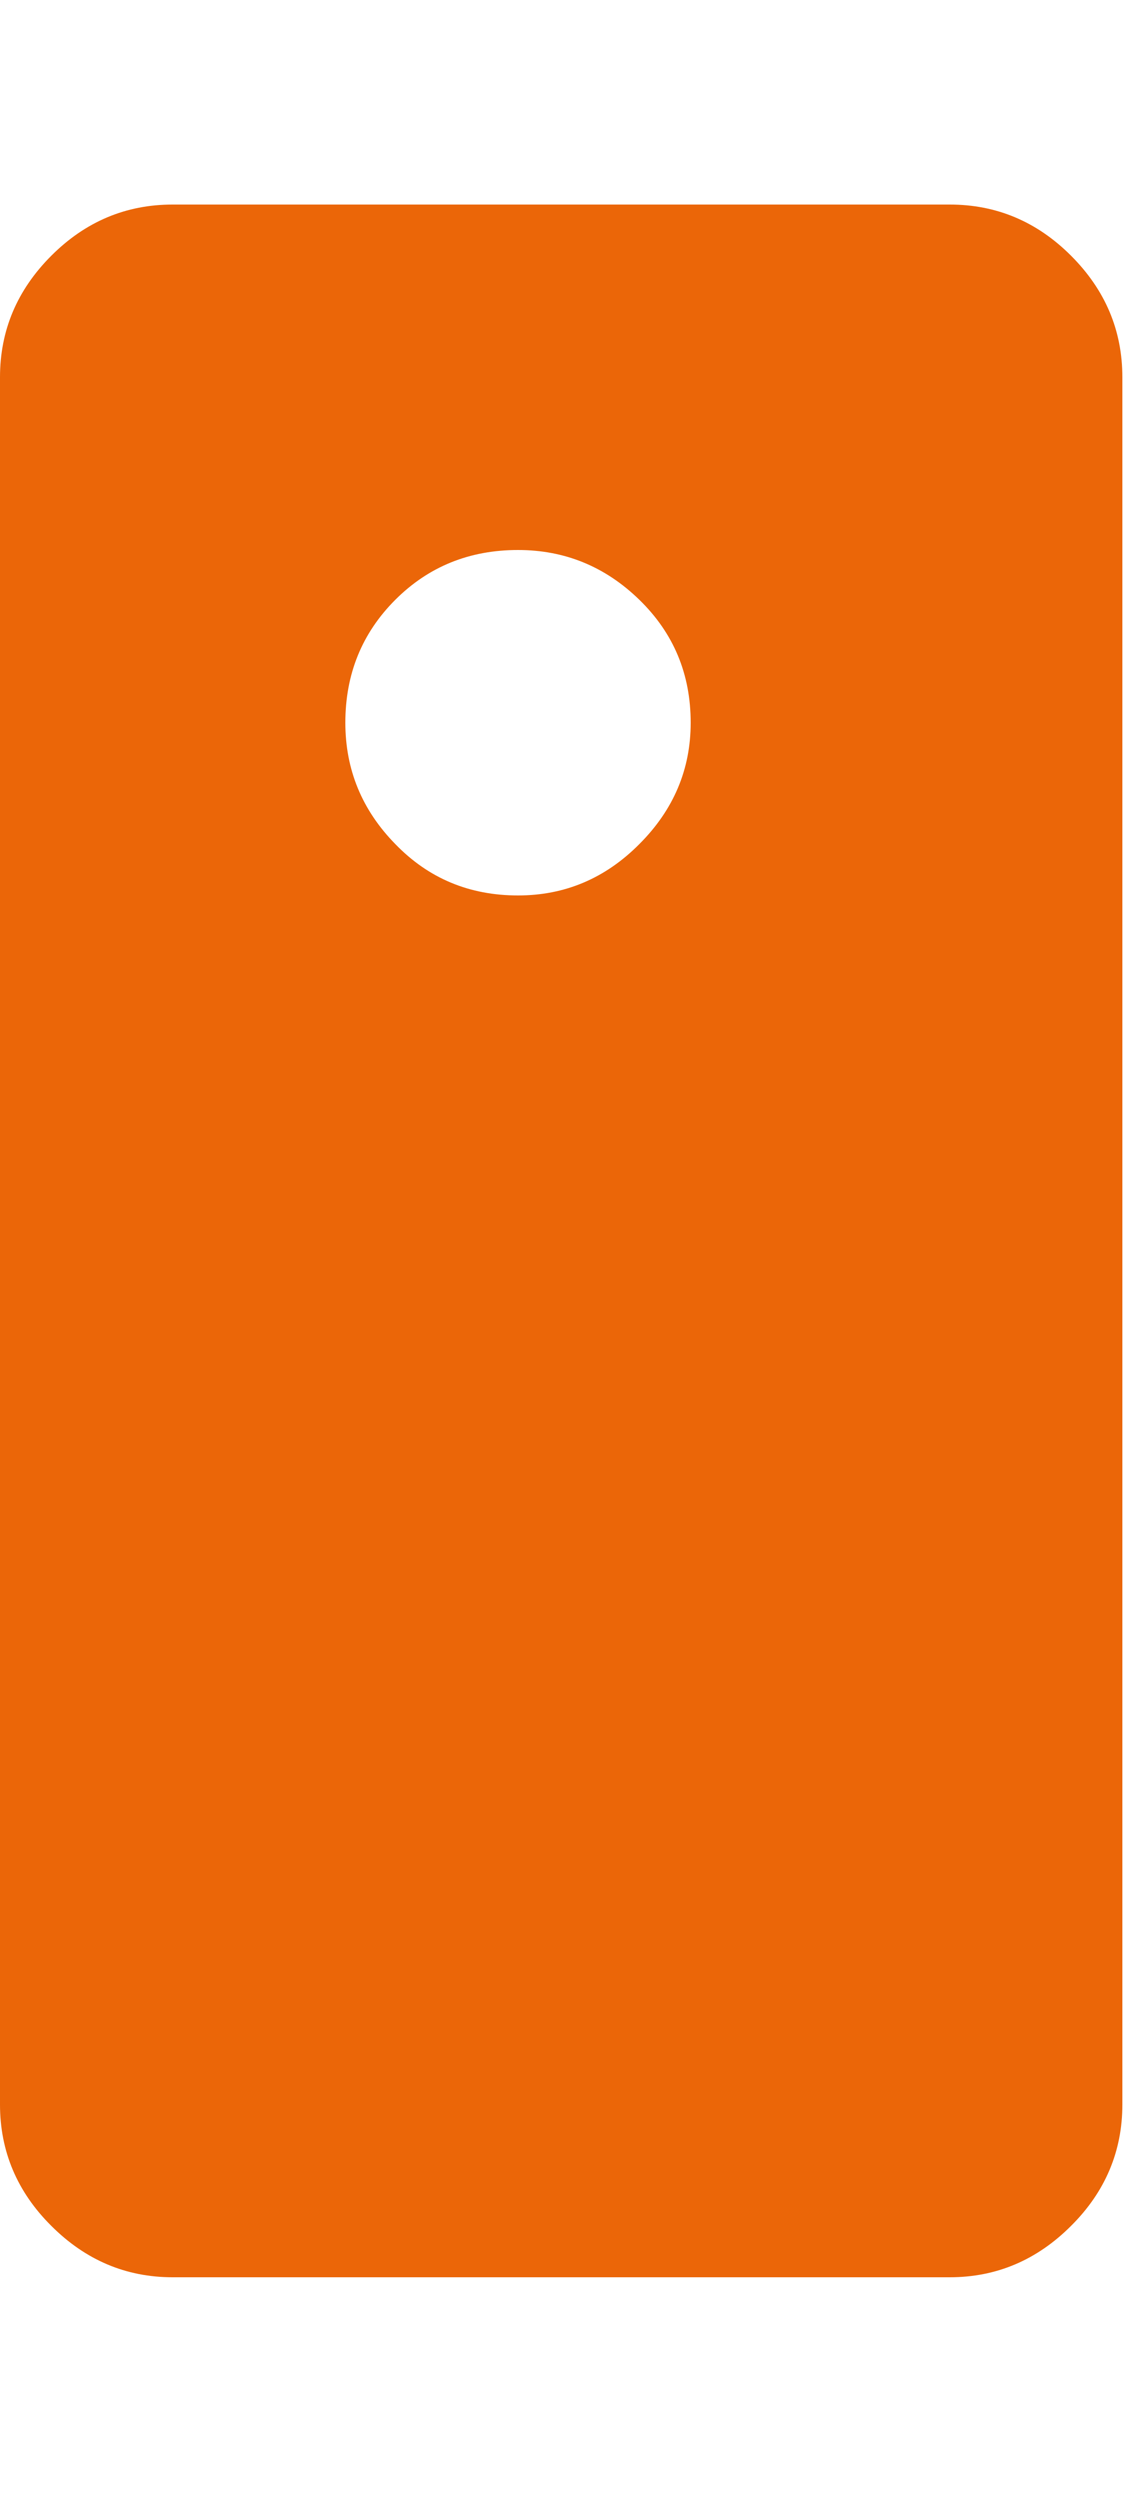 <svg width="5" height="11" viewBox="0 0 5 11" fill="none" xmlns="http://www.w3.org/2000/svg">
<path d="M4.18 0.9H0.76C0.554 0.9 0.376 0.975 0.226 1.125C0.075 1.276 0 1.454 0 1.66V9.26C0 9.465 0.075 9.644 0.226 9.794C0.376 9.944 0.554 10.02 0.76 10.02H4.18C4.386 10.02 4.564 9.944 4.714 9.794C4.865 9.644 4.94 9.465 4.94 9.26V1.66C4.94 1.454 4.865 1.276 4.714 1.125C4.564 0.975 4.386 0.9 4.18 0.9ZM2.814 3.714C2.664 3.865 2.486 3.94 2.28 3.94C2.066 3.94 1.886 3.865 1.74 3.714C1.593 3.564 1.52 3.386 1.52 3.18C1.52 2.966 1.593 2.786 1.74 2.639C1.886 2.493 2.066 2.42 2.28 2.42C2.486 2.42 2.664 2.493 2.814 2.639C2.965 2.786 3.04 2.966 3.04 3.18C3.04 3.385 2.965 3.563 2.814 3.714Z" fill="#EB6608"/>
</svg>
